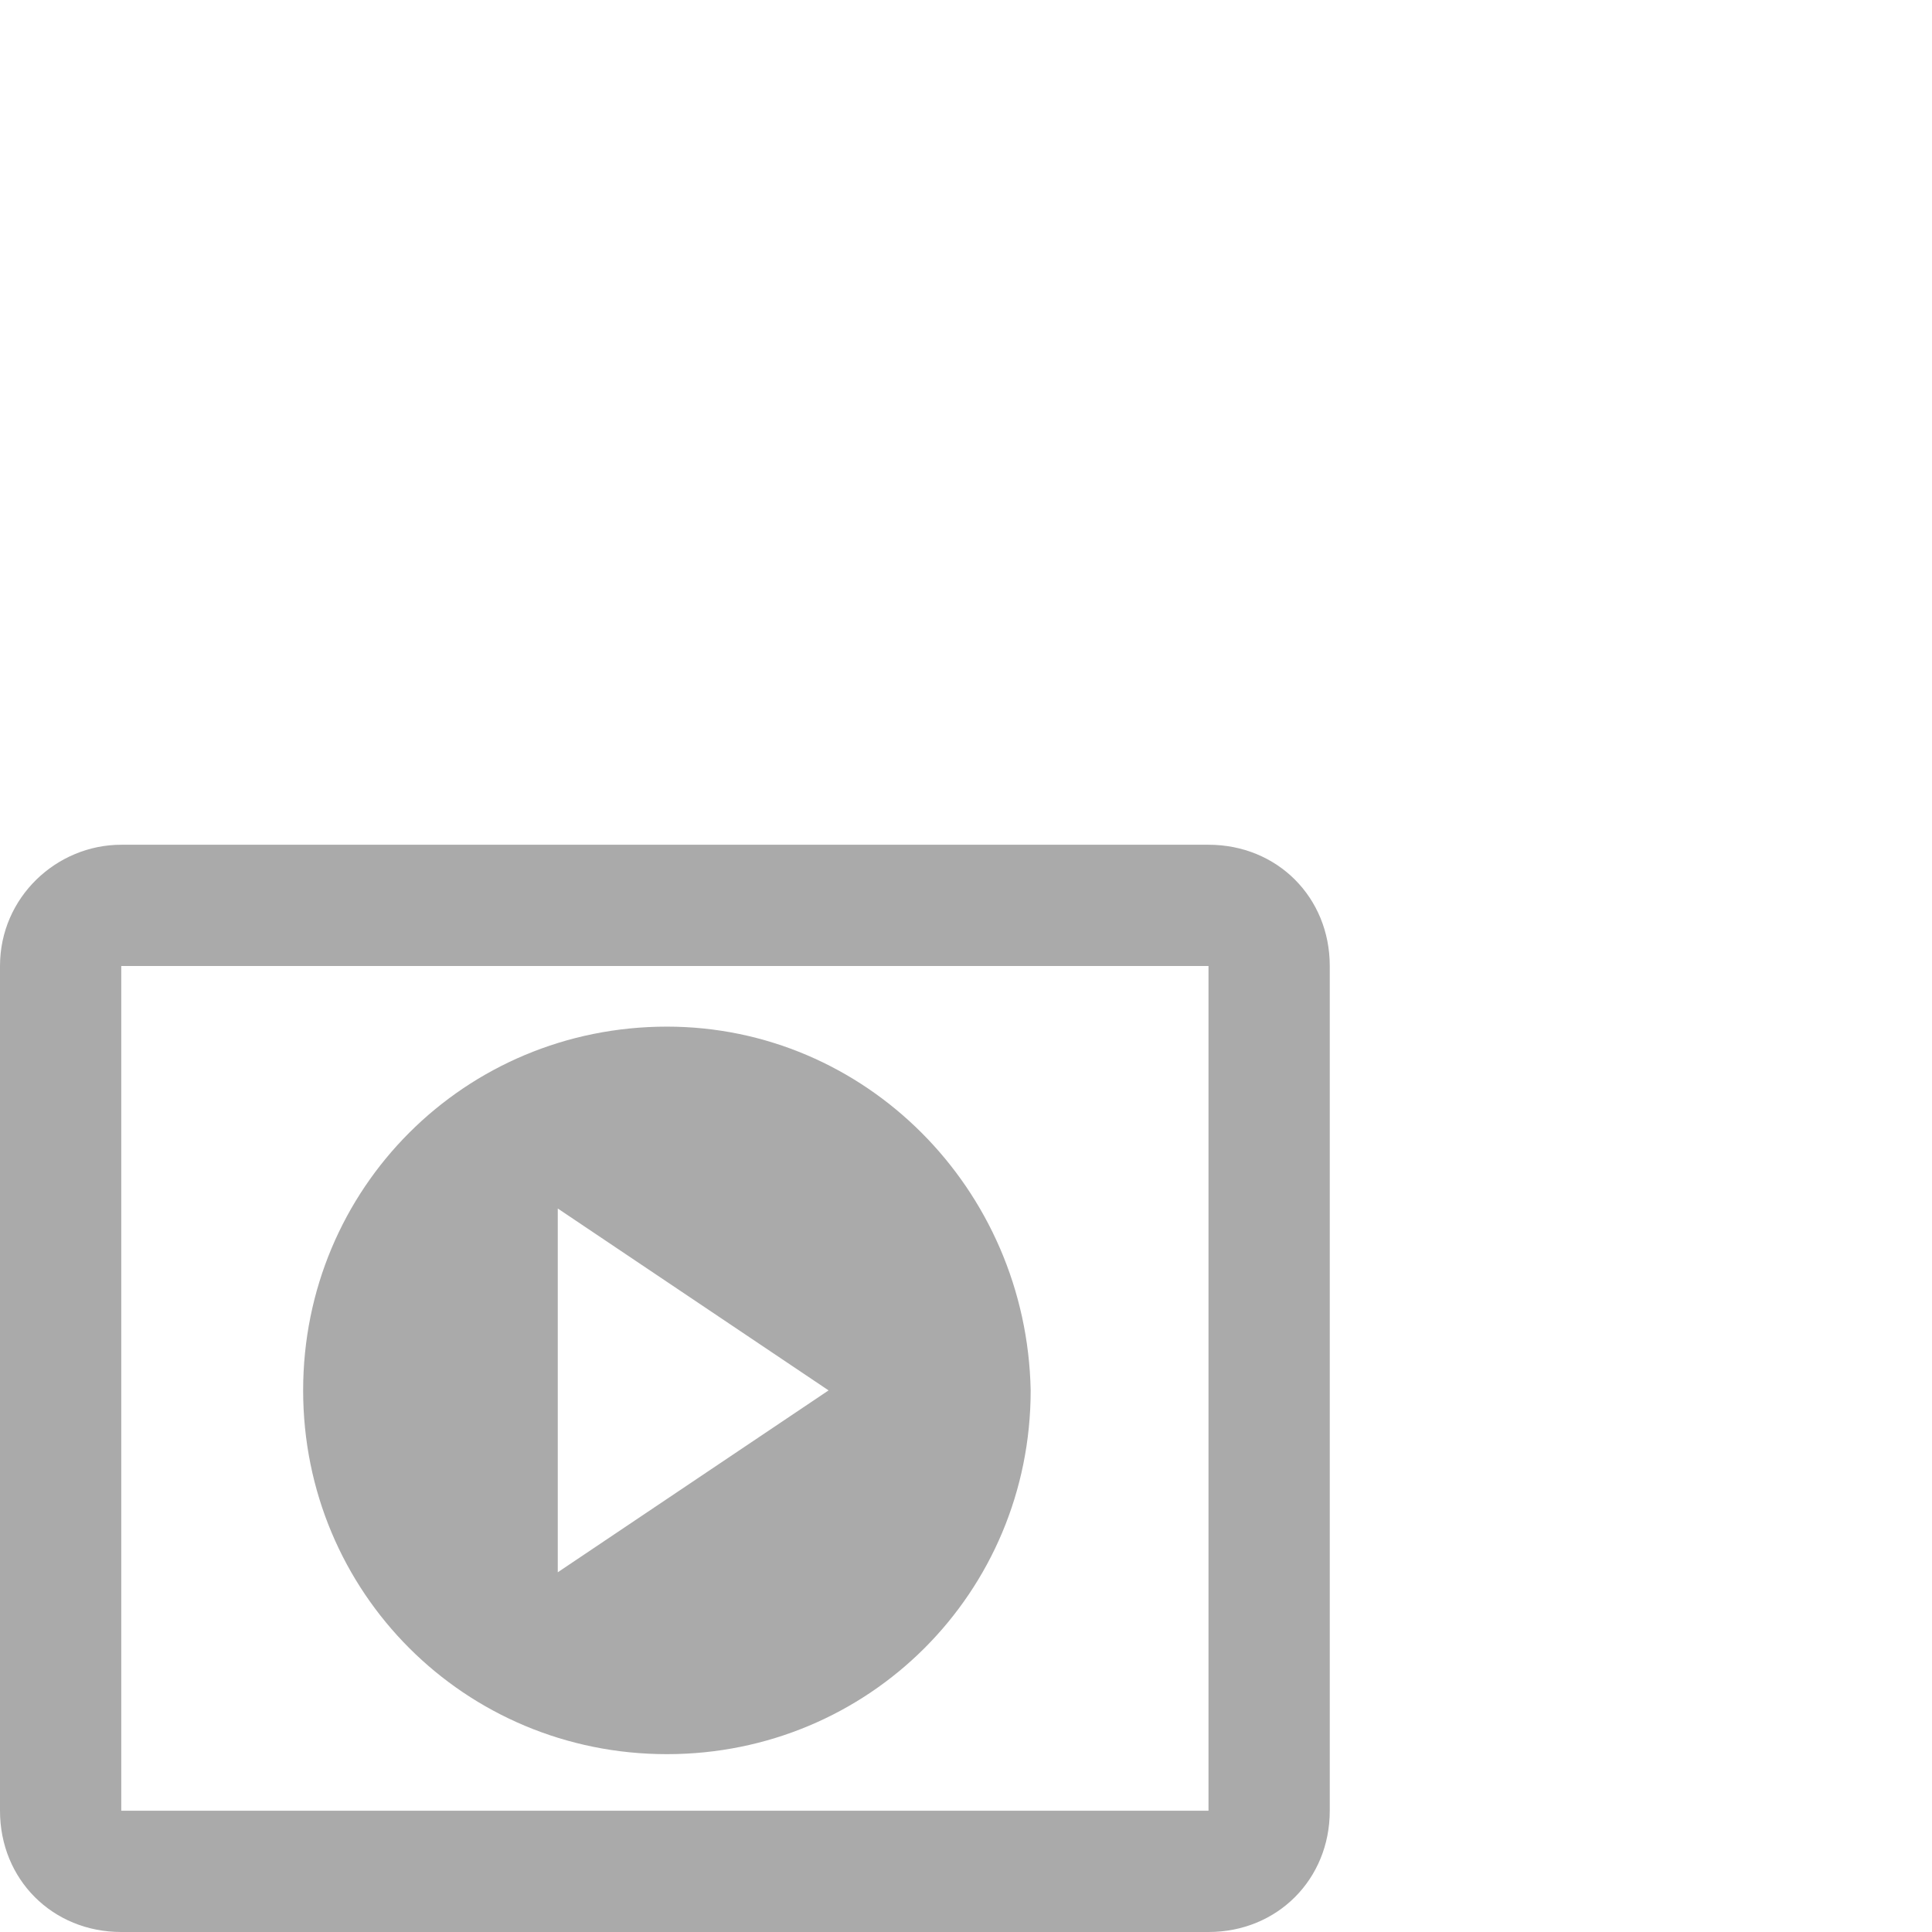 <?xml version="1.0" encoding="utf-8"?>
<svg style="enable-background:new 0 0 47.8 47.8;" id="Layer_1" version="1.1" viewBox="0 0 47.8 47.8"
    x="0px" xmlns="http://www.w3.org/2000/svg" y="0px" xml:space="preserve">
<g>
	<path style="fill:#AAAAAA;" d="M16.5,25.4c-5,0-9,4-9,9s4,9,9,9s9-4,9-9C25.4,29.4,21.4,25.4,16.5,25.4z M13.8,38.9v-9l6.7,4.5
		L13.8,38.9z" />
    <path style="fill:#AAAAAA;" d="M29.9,20.9H3c-1.6,0-3,1.3-3,3v20.9c0,1.7,1.3,3,3,3h26.9c1.7,0,3-1.3,3-3V23.9
		C32.9,22.2,31.6,20.9,29.9,20.9z M3,44.8V23.9h26.9v20.9H3z" />
</g>
    <rect style="fill:#363636;fill-opacity:0;" height="47.8" width="47.8" y="0" />
</svg>
